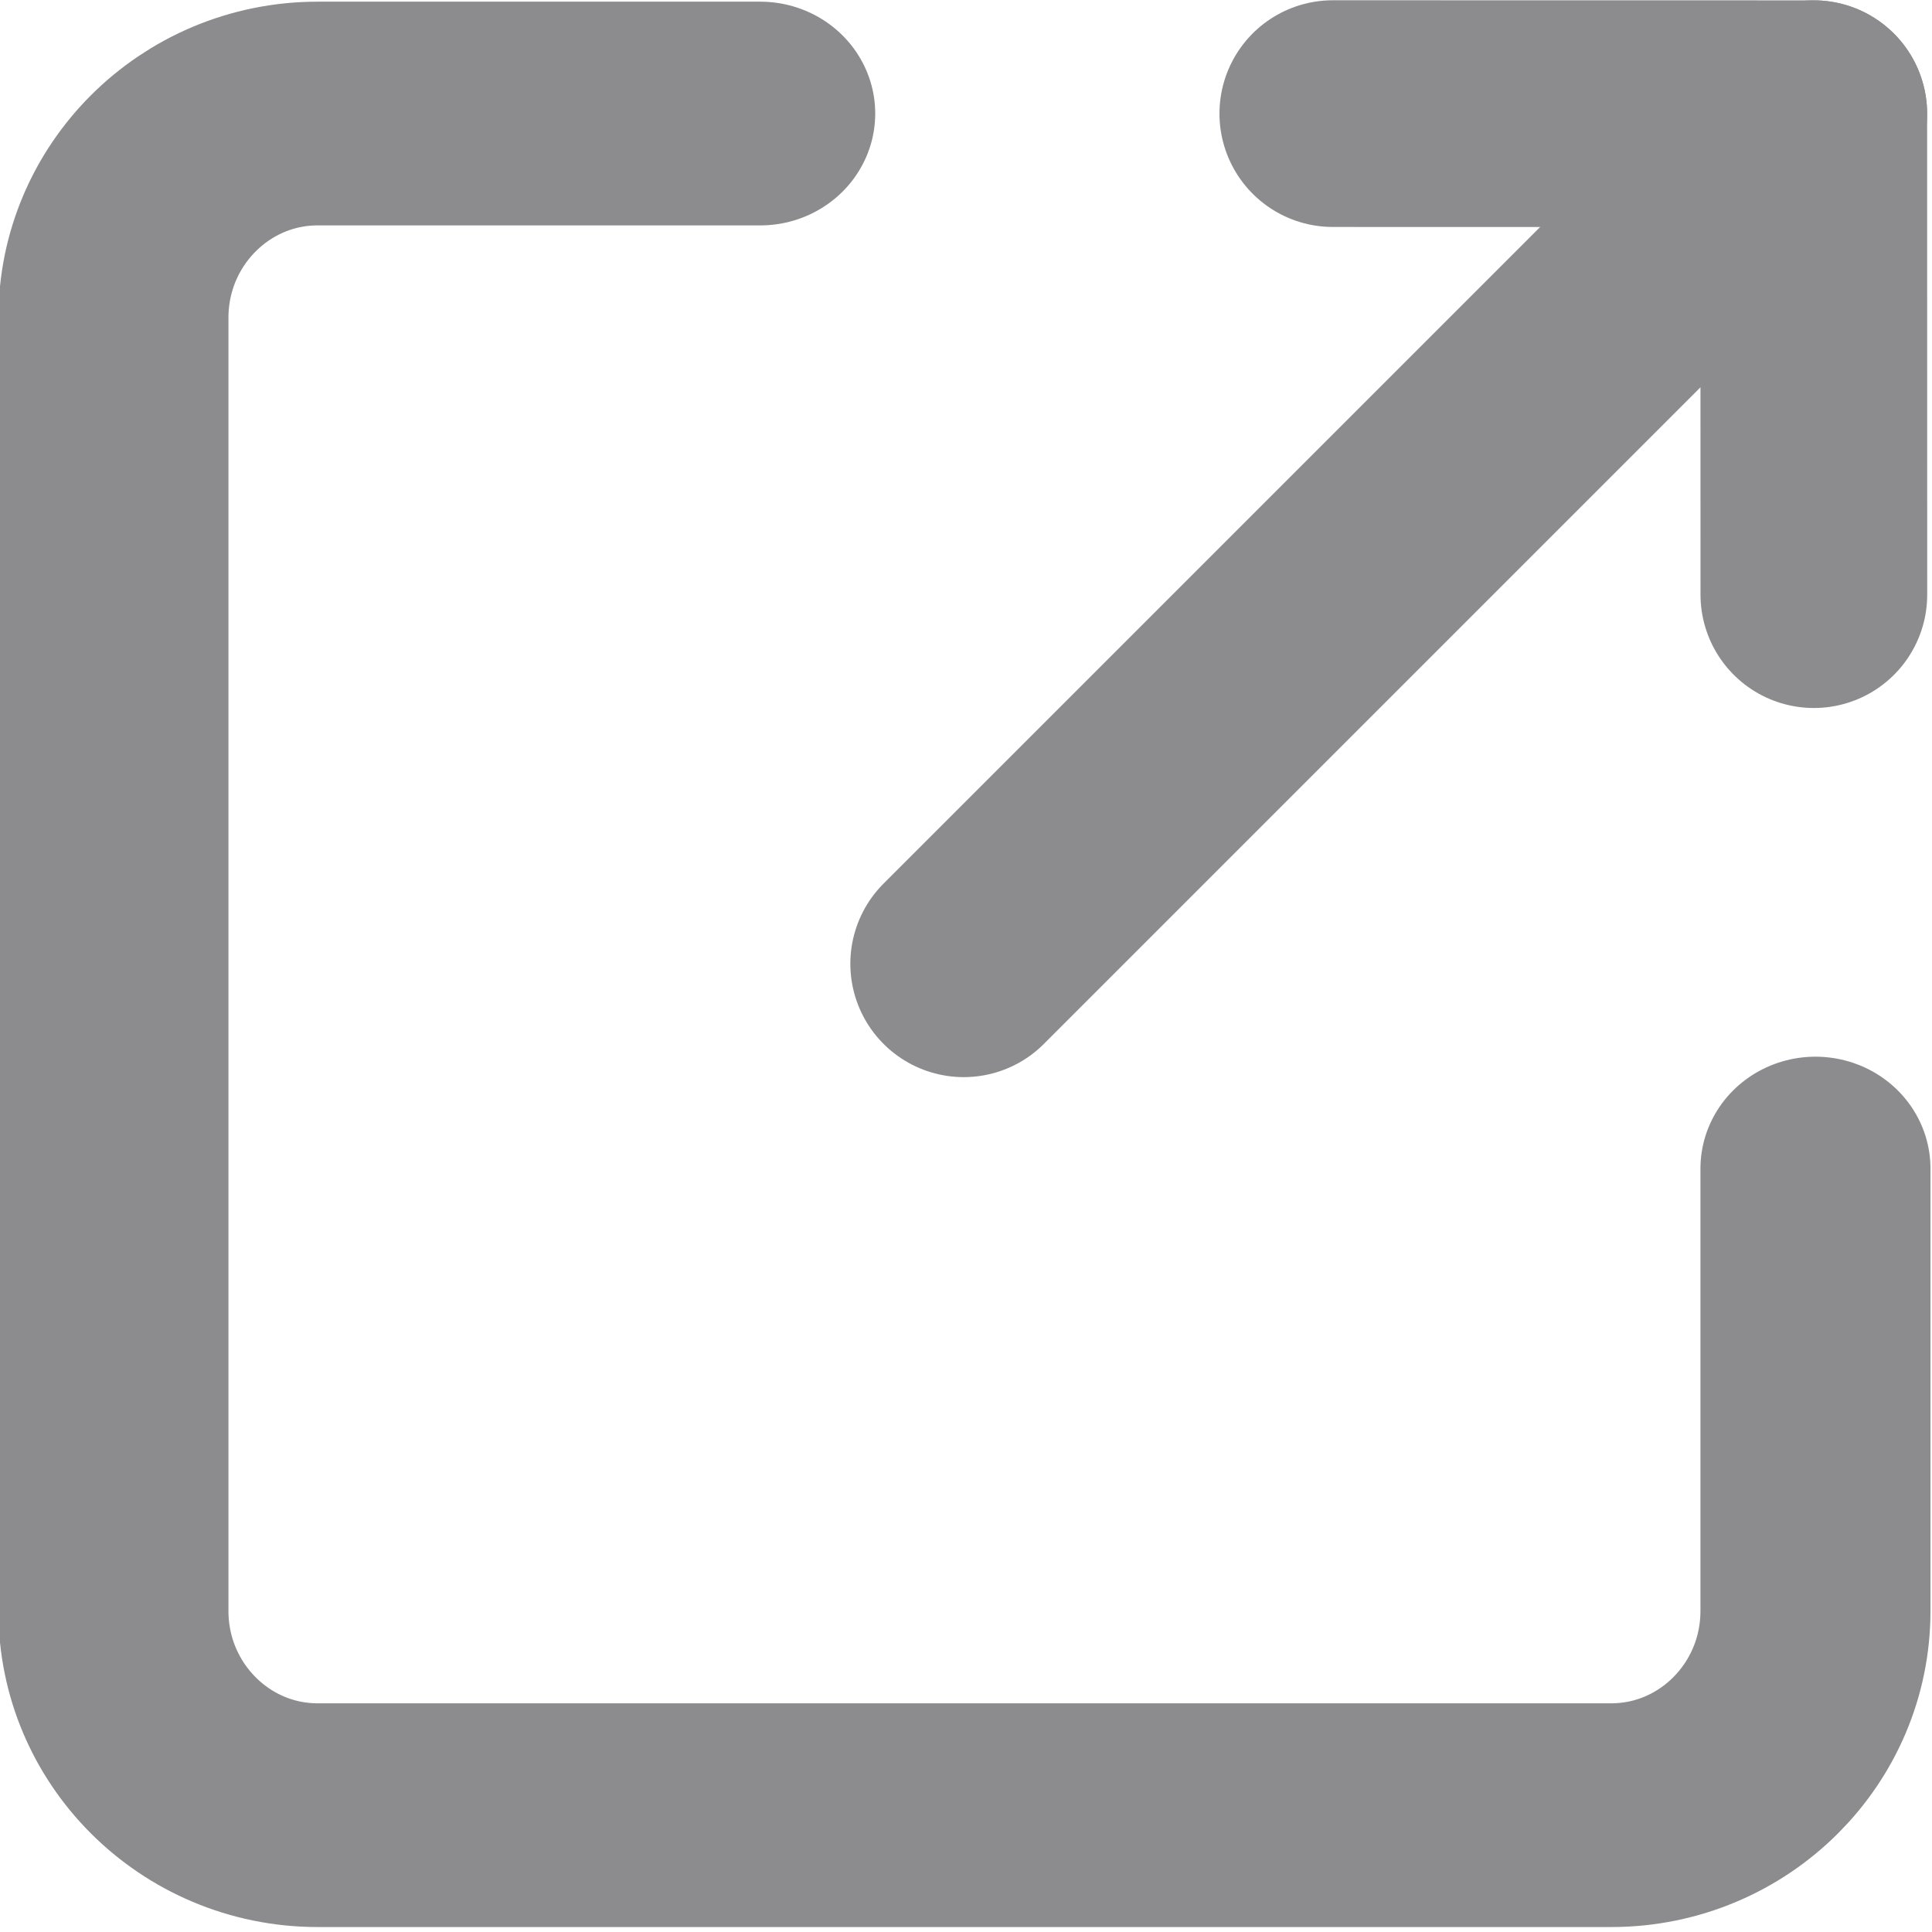 <?xml version="1.0" encoding="UTF-8" standalone="no"?>
<!DOCTYPE svg PUBLIC "-//W3C//DTD SVG 1.1//EN" "http://www.w3.org/Graphics/SVG/1.1/DTD/svg11.dtd">
<svg width="100%" height="100%" viewBox="0 0 284 284" version="1.1" xmlns="http://www.w3.org/2000/svg" xmlns:xlink="http://www.w3.org/1999/xlink" xml:space="preserve" xmlns:serif="http://www.serif.com/" style="fill-rule:evenodd;clip-rule:evenodd;stroke-linecap:round;stroke-linejoin:round;stroke-miterlimit:1.5;">
    <g transform="matrix(0.585,0,0,0.569,4.789,-24.501)">
        <path d="M182.838,72.391L71.641,72.391C43.315,72.391 20.319,96.029 20.319,125.144L20.319,459.247C20.319,488.362 43.315,512 71.641,512L396.678,512C425.003,512 448,488.362 448,459.247L448,344.948" style="fill:none;stroke:rgb(140,140,143);stroke-width:57.8px;"/>
    </g>
    <g transform="matrix(0.852,0.148,0.148,0.852,-135.948,-67.972)">
        <g transform="matrix(1.21,-0.21,-0.21,1.21,150.23,53.69)">
            <path d="M195.956,16.667L266.667,16.667L266.667,87.377" style="fill:none;stroke:rgb(140,140,143);stroke-width:33.33px;stroke-linejoin:miter;stroke-miterlimit:10;"/>
            <path d="M141.667,141.667C141.667,141.667 229.219,54.115 266.667,16.667" style="fill:none;stroke:rgb(140,140,143);stroke-width:33.33px;"/>
        </g>
    </g>
</svg>
